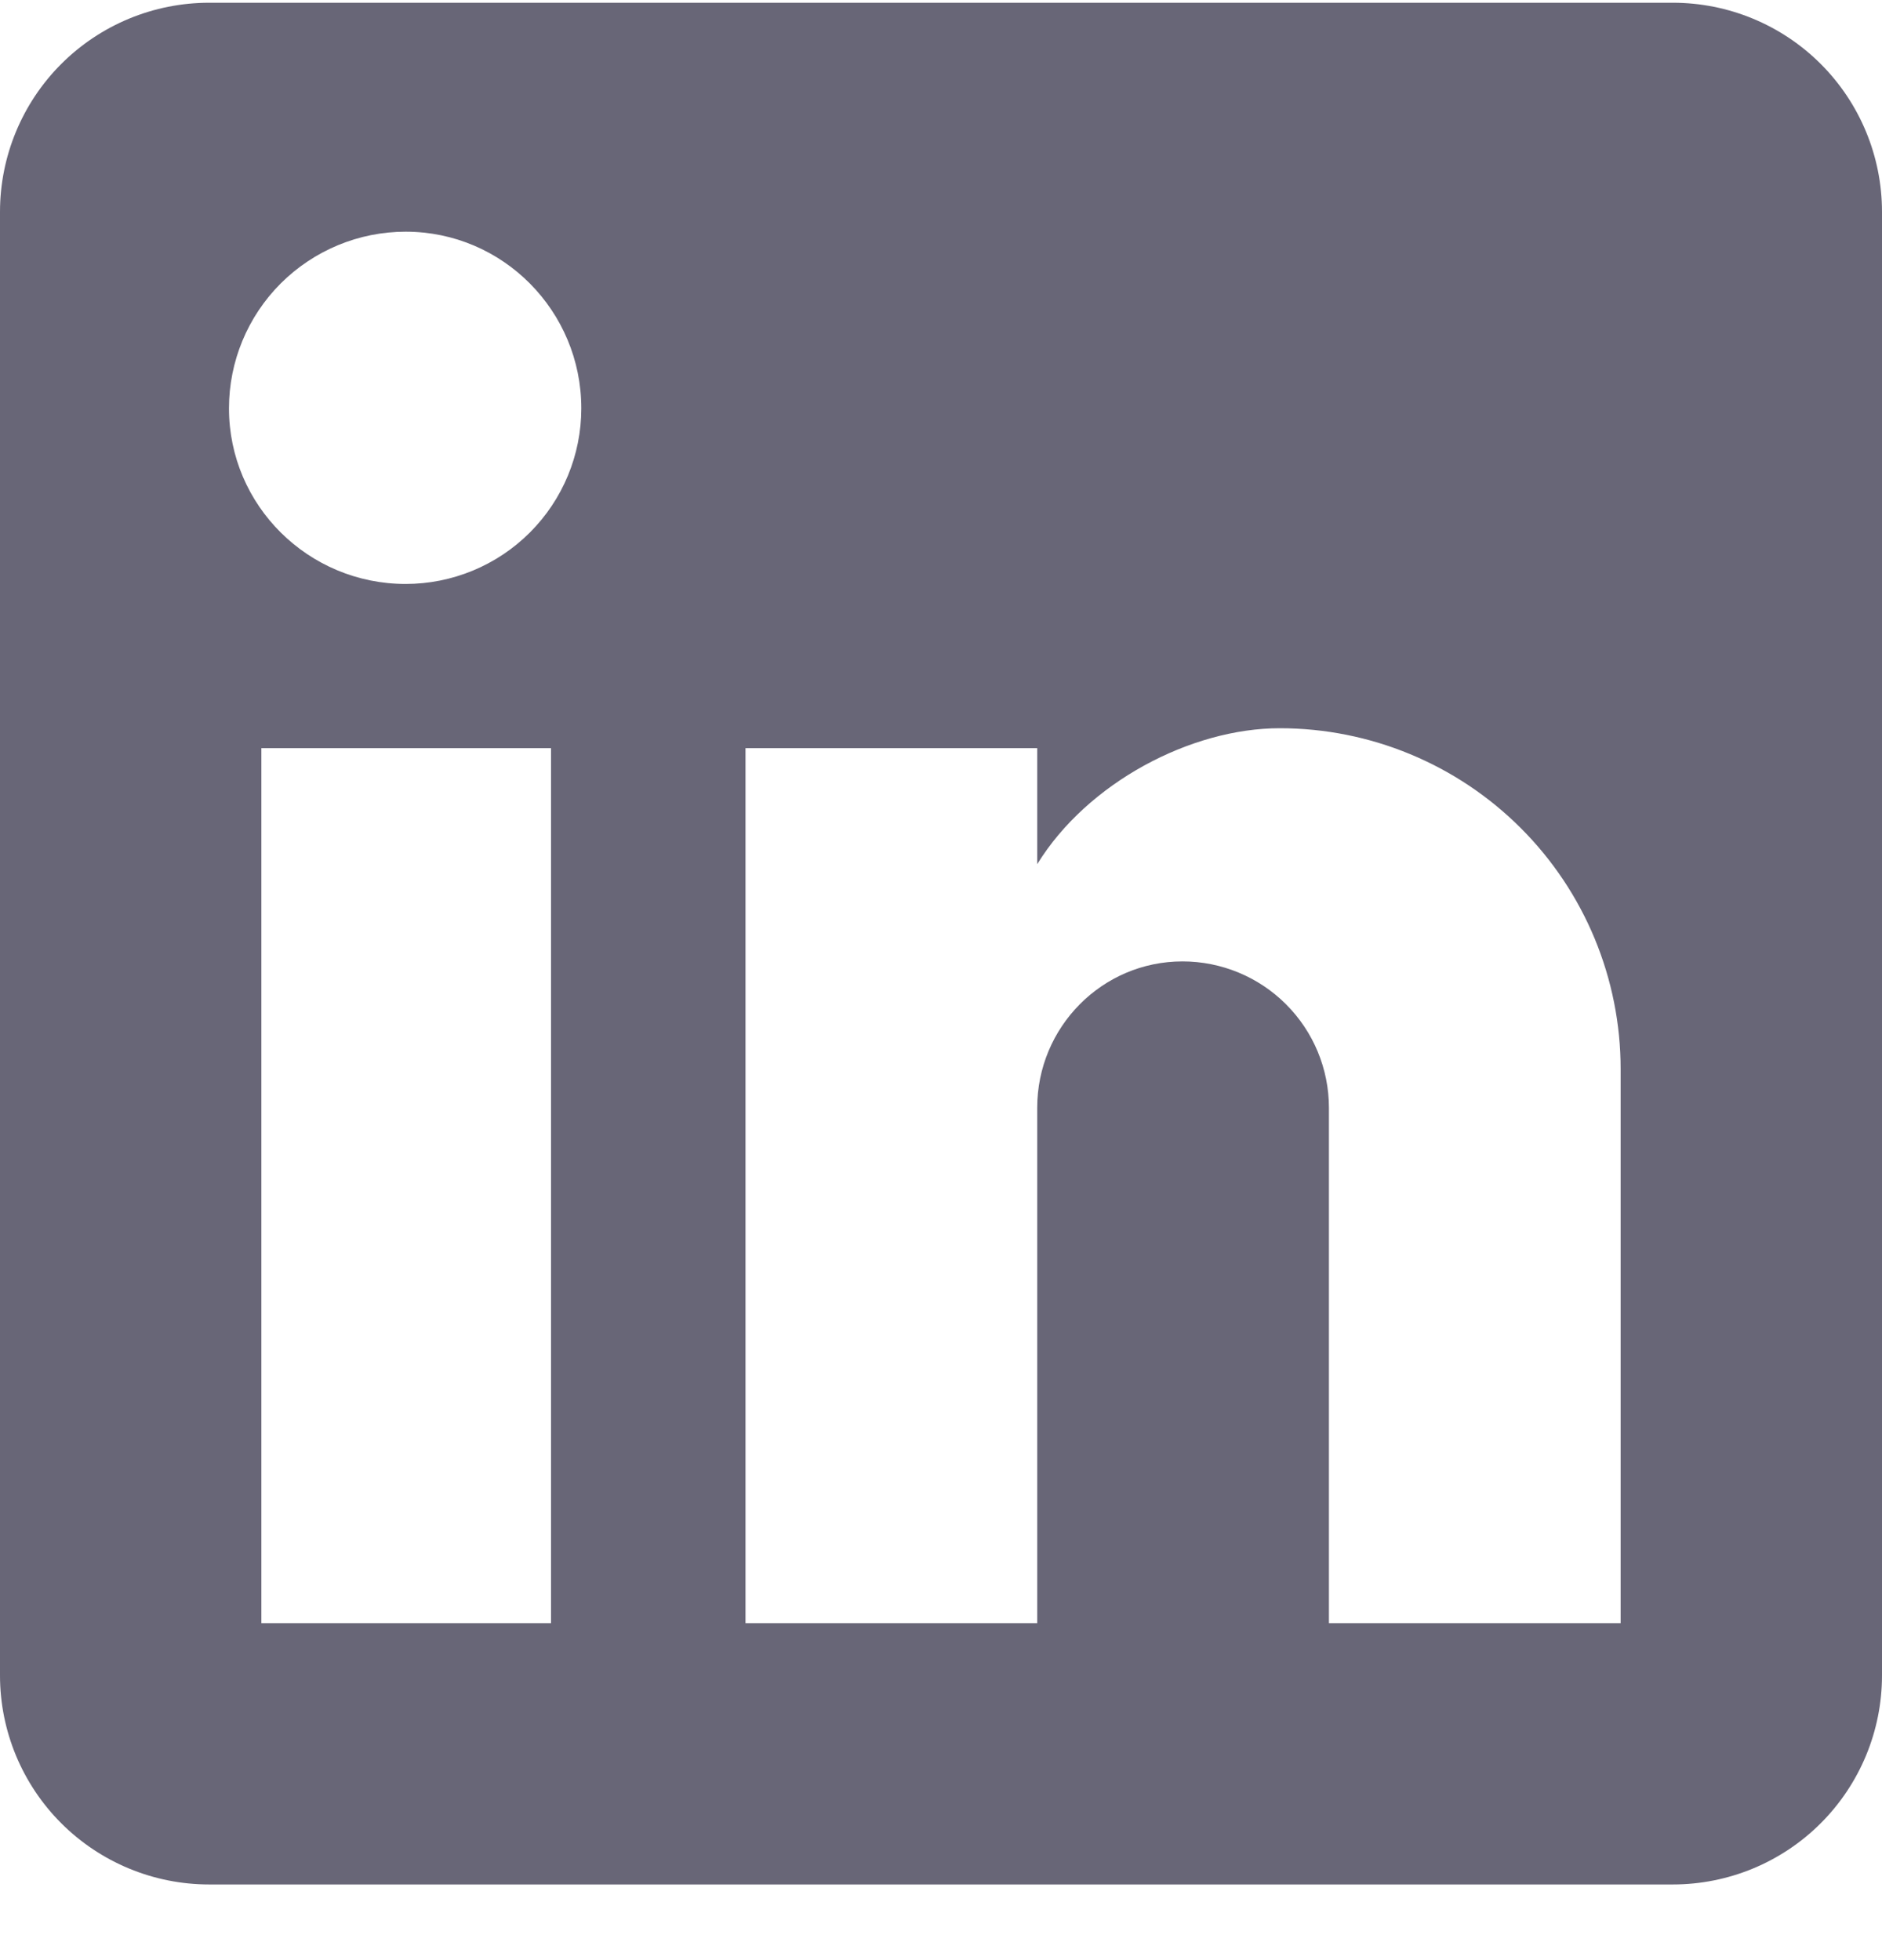 <svg width="24" height="25" viewBox="0 0 24 25" fill="none" xmlns="http://www.w3.org/2000/svg">
<path d="M21.333 0.035C22.041 0.035 22.719 0.316 23.219 0.816C23.719 1.316 24 1.995 24 2.702V21.369C24 22.076 23.719 22.754 23.219 23.254C22.719 23.754 22.041 24.035 21.333 24.035H2.667C1.959 24.035 1.281 23.754 0.781 23.254C0.281 22.754 0 22.076 0 21.369V2.702C0 1.995 0.281 1.316 0.781 0.816C1.281 0.316 1.959 0.035 2.667 0.035H21.333ZM20.667 20.702V13.635C20.667 12.482 20.209 11.377 19.394 10.562C18.578 9.746 17.473 9.288 16.32 9.288C15.187 9.288 13.867 9.982 13.227 11.022V9.542H9.507V20.702H13.227V14.129C13.227 13.102 14.053 12.262 15.08 12.262C15.575 12.262 16.05 12.459 16.4 12.809C16.75 13.159 16.947 13.633 16.947 14.129V20.702H20.667ZM5.173 7.448C5.767 7.448 6.337 7.212 6.757 6.792C7.177 6.372 7.413 5.803 7.413 5.208C7.413 3.968 6.413 2.955 5.173 2.955C4.576 2.955 4.003 3.193 3.58 3.615C3.157 4.038 2.92 4.611 2.92 5.208C2.92 6.448 3.933 7.448 5.173 7.448ZM7.027 20.702V9.542H3.333V20.702H7.027Z" fill="#686677"/>
</svg>
